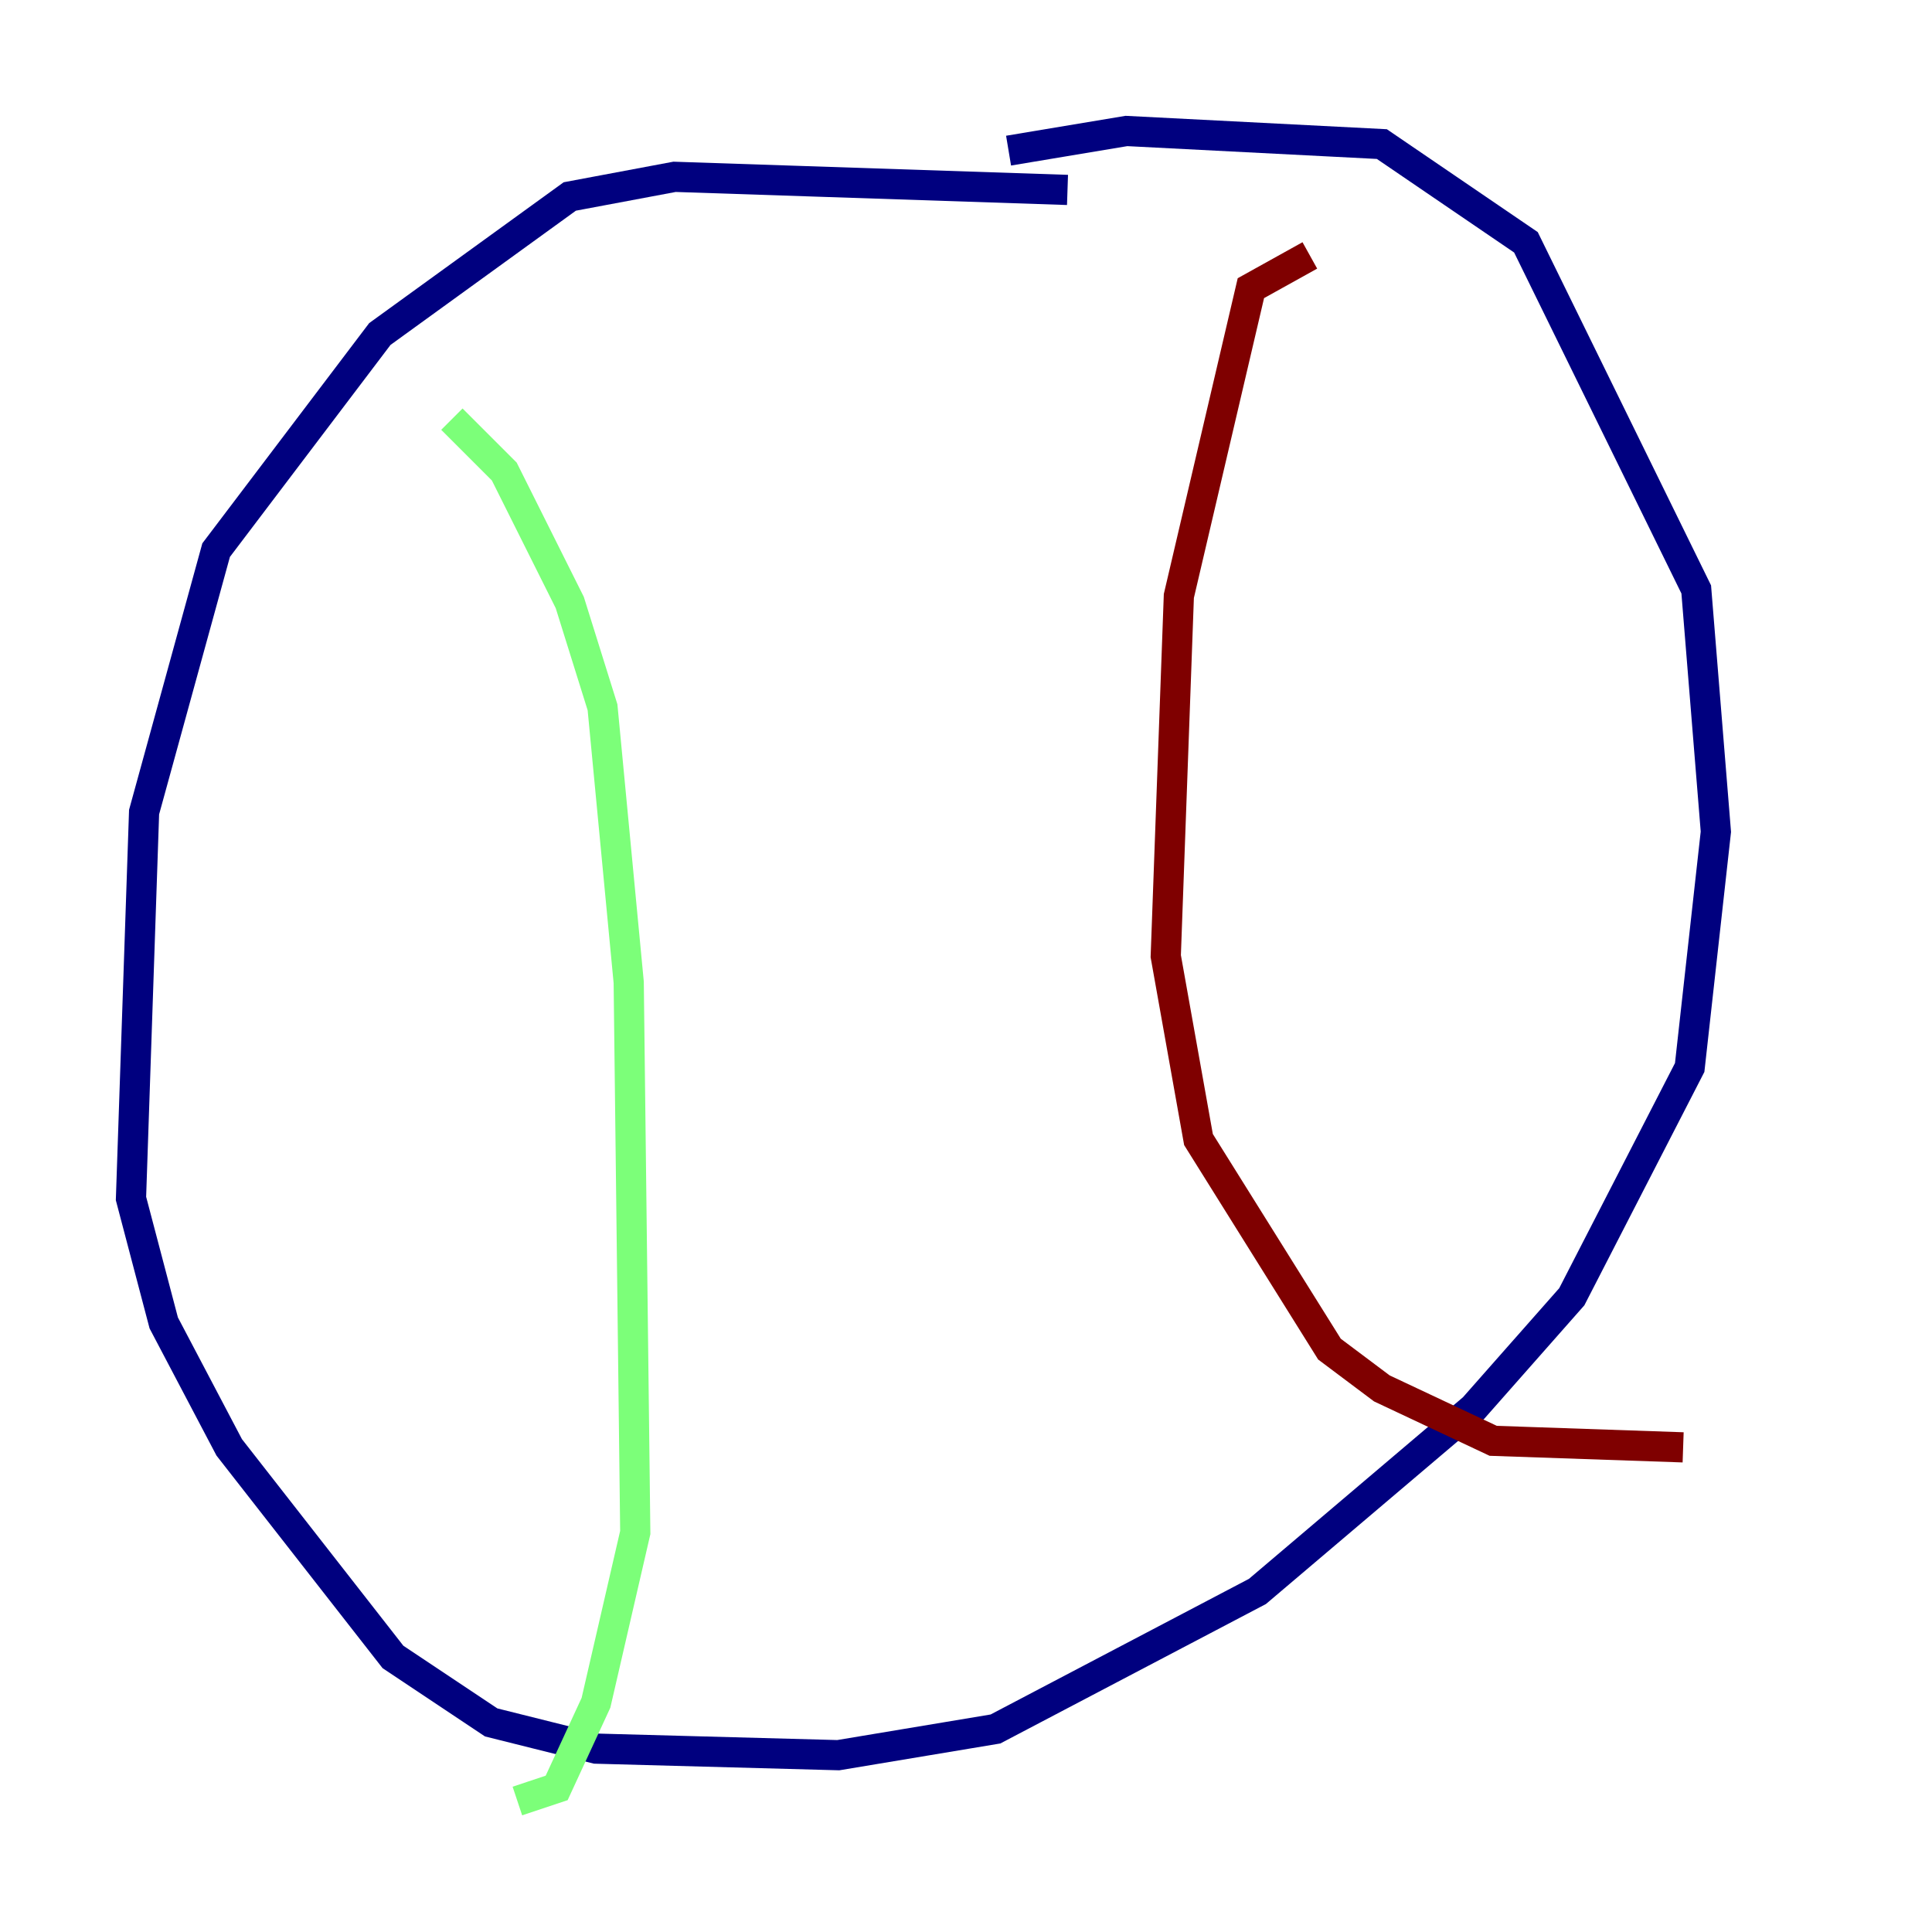 <?xml version="1.0" encoding="utf-8" ?>
<svg baseProfile="tiny" height="128" version="1.2" viewBox="0,0,128,128" width="128" xmlns="http://www.w3.org/2000/svg" xmlns:ev="http://www.w3.org/2001/xml-events" xmlns:xlink="http://www.w3.org/1999/xlink"><defs /><polyline fill="none" points="70.725,12.583 44.691,11.715 37.749,13.017 25.166,22.129 14.319,36.447 9.546,53.803 8.678,79.403 10.848,87.647 15.186,95.891 26.034,109.776 32.542,114.115 39.485,115.851 55.539,116.285 65.953,114.549 83.308,105.437 97.627,93.288 104.136,85.912 111.946,70.725 113.681,55.105 112.38,39.051 101.098,16.054 91.552,9.546 74.63,8.678 66.82,9.98" stroke="#00007f" stroke-width="2" /><polyline fill="none" points="29.939,27.77 33.41,31.241 37.749,39.919 39.919,46.861 41.654,65.085 42.088,101.532 39.485,112.814 36.881,118.454 34.278,119.322" stroke="#7cff79" stroke-width="2" /><polyline fill="none" points="86.78,16.922 82.875,19.091 78.102,39.485 77.234,63.349 79.403,75.498 88.081,89.383 91.552,91.986 98.929,95.458 111.512,95.891" stroke="#7f0000" stroke-width="2" /></svg>